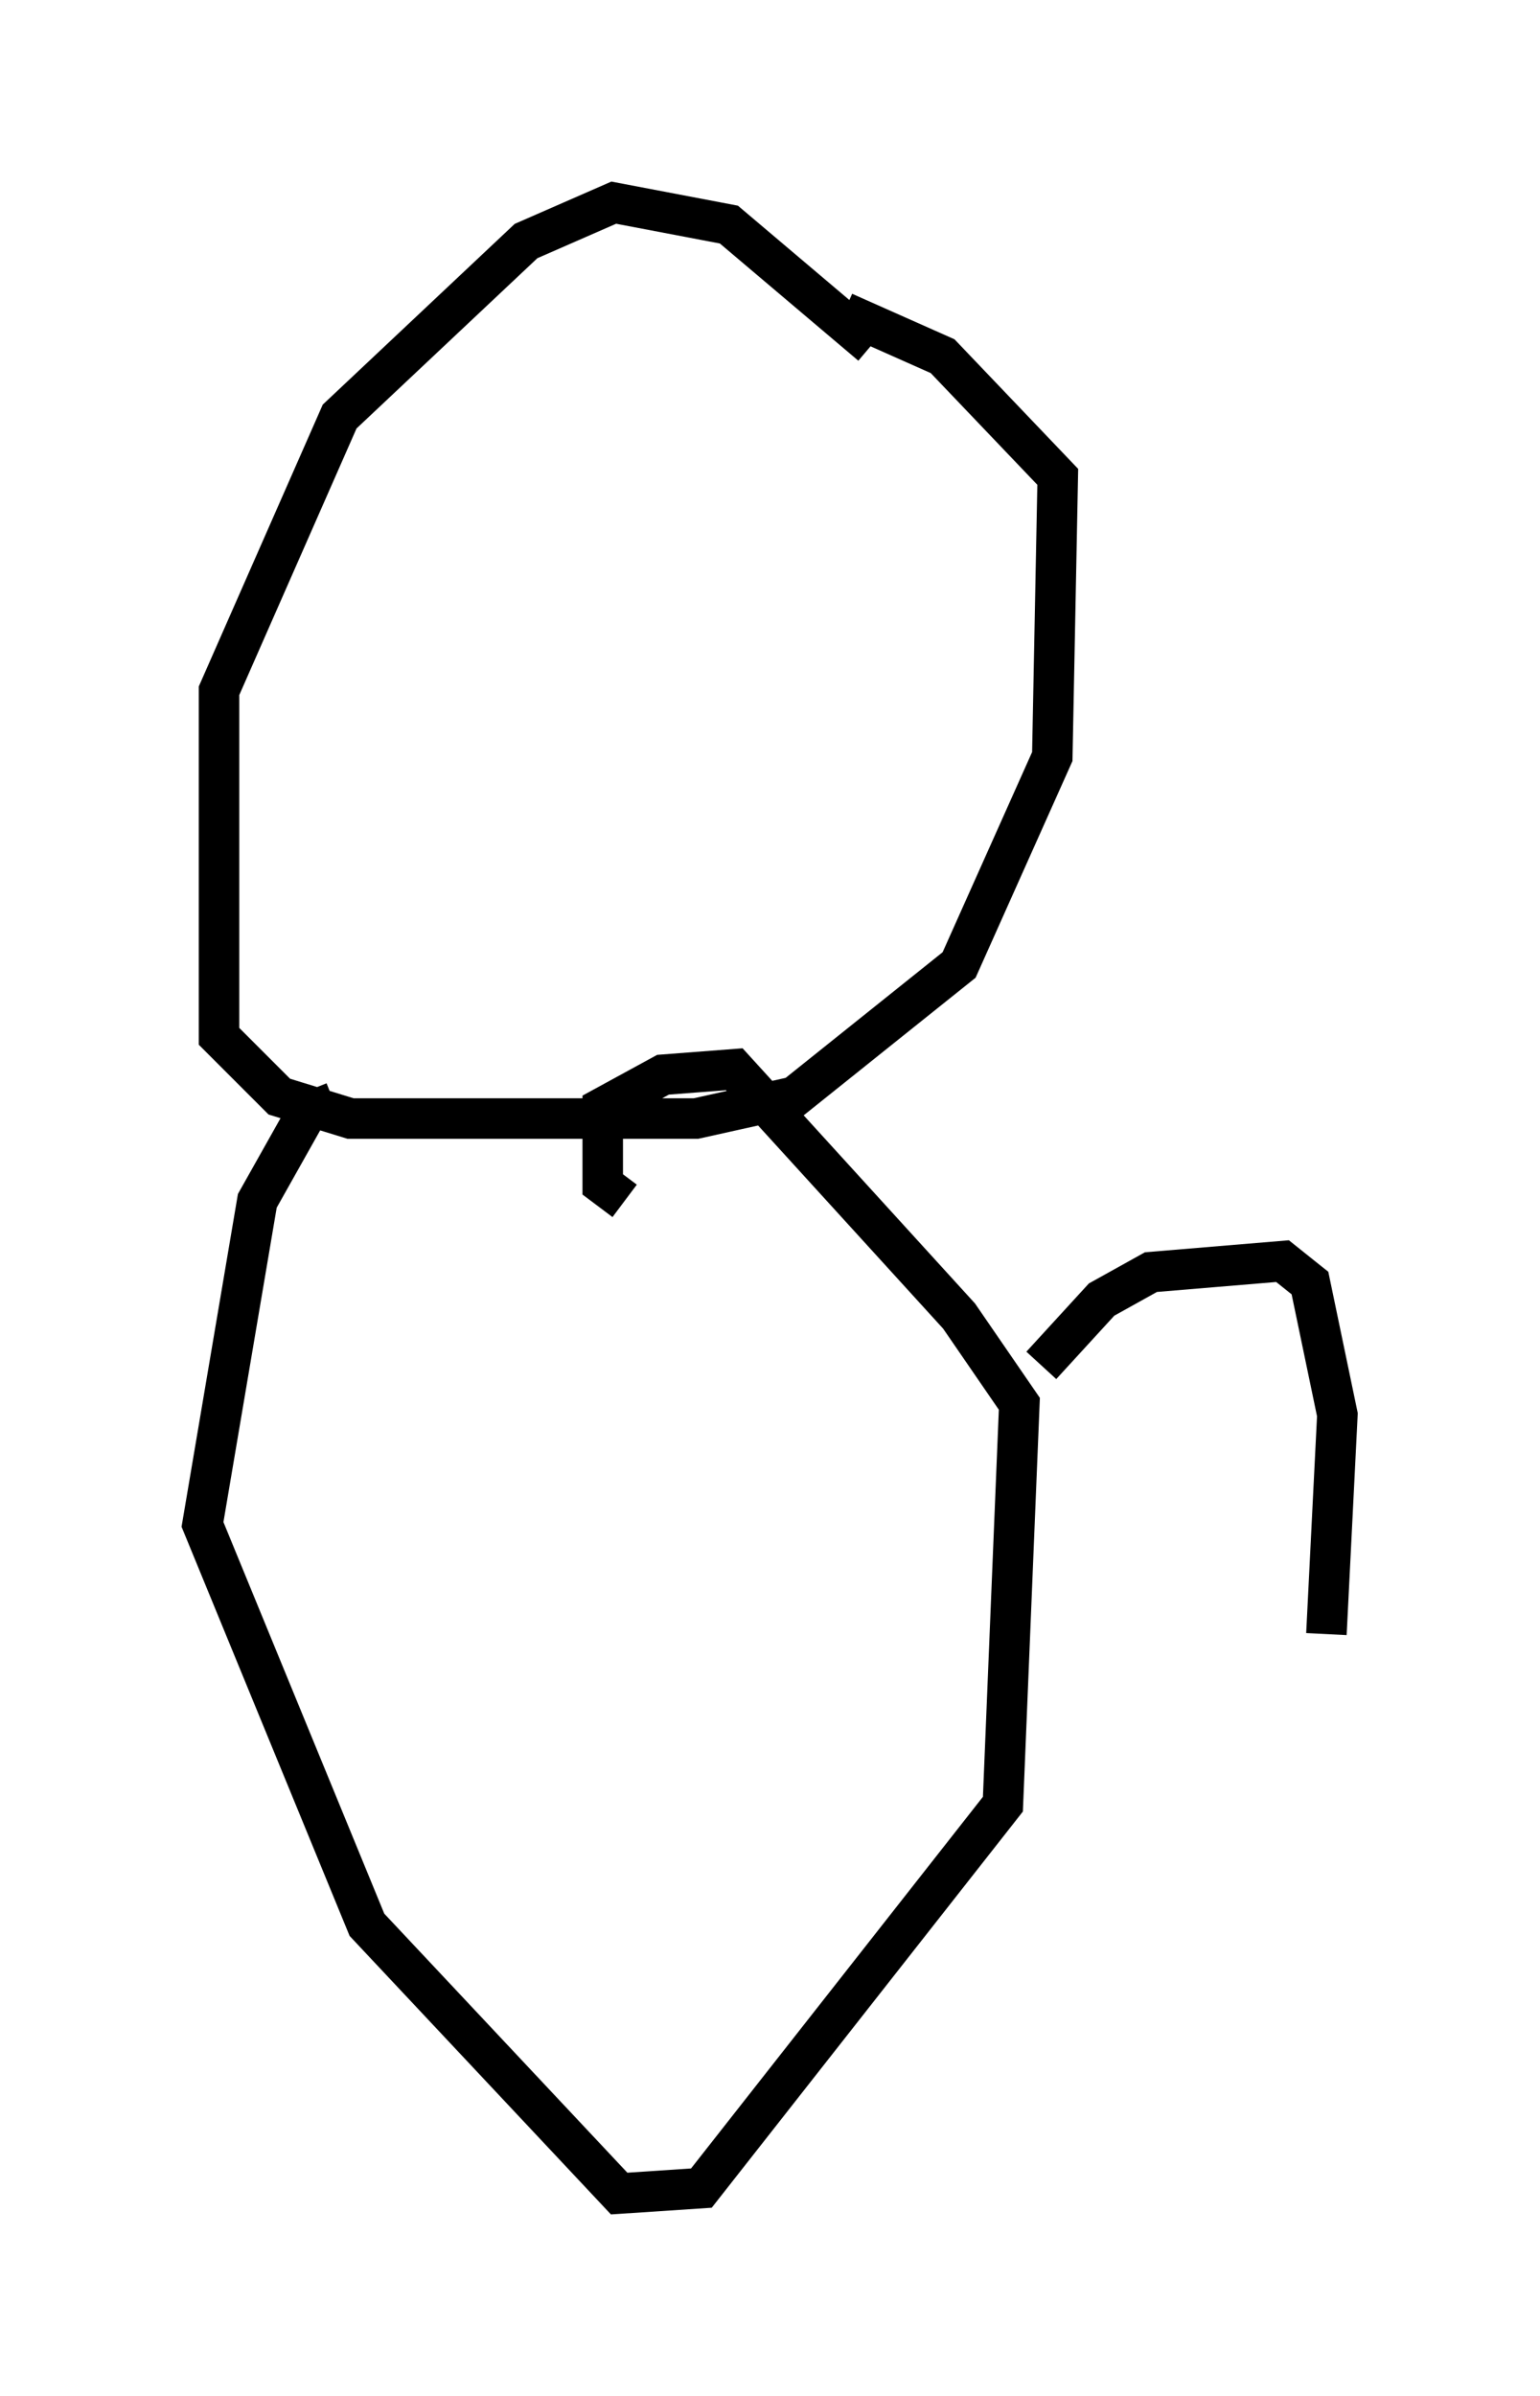 <?xml version="1.0" encoding="utf-8" ?>
<svg baseProfile="full" height="59.12" version="1.1" width="38.011" xmlns="http://www.w3.org/2000/svg" xmlns:ev="http://www.w3.org/2001/xml-events" xmlns:xlink="http://www.w3.org/1999/xlink"><defs /><rect fill="white" height="59.12" width="38.011" x="0" y="0" /><path d="M22.862, 12.036 m-1.353, -3.518 l-3.518, -2.977 -2.842, -0.541 l-2.165, 0.947 -4.601, 4.33 l-2.977, 6.766 0.0, 8.525 l1.488, 1.488 1.759, 0.541 l8.525, 0.0 2.436, -0.541 l4.059, -3.248 2.3, -5.142 l0.135, -6.901 -2.842, -2.977 l-2.436, -1.083 m-12.584, 19.486 l-0.677, 0.271 -1.218, 2.165 l-1.353, 7.984 4.059, 9.878 l6.225, 6.631 2.03, -0.135 l7.442, -9.472 0.406, -9.878 l-1.488, -2.165 -5.548, -6.089 l-1.759, 0.135 -1.488, 0.812 l0.0, 1.894 0.541, 0.406 m10.284, 4.059 l1.488, -1.624 1.218, -0.677 l3.248, -0.271 0.677, 0.541 l0.677, 3.248 -0.271, 5.413 " fill="none" stroke="black" stroke-width="1" /></svg>